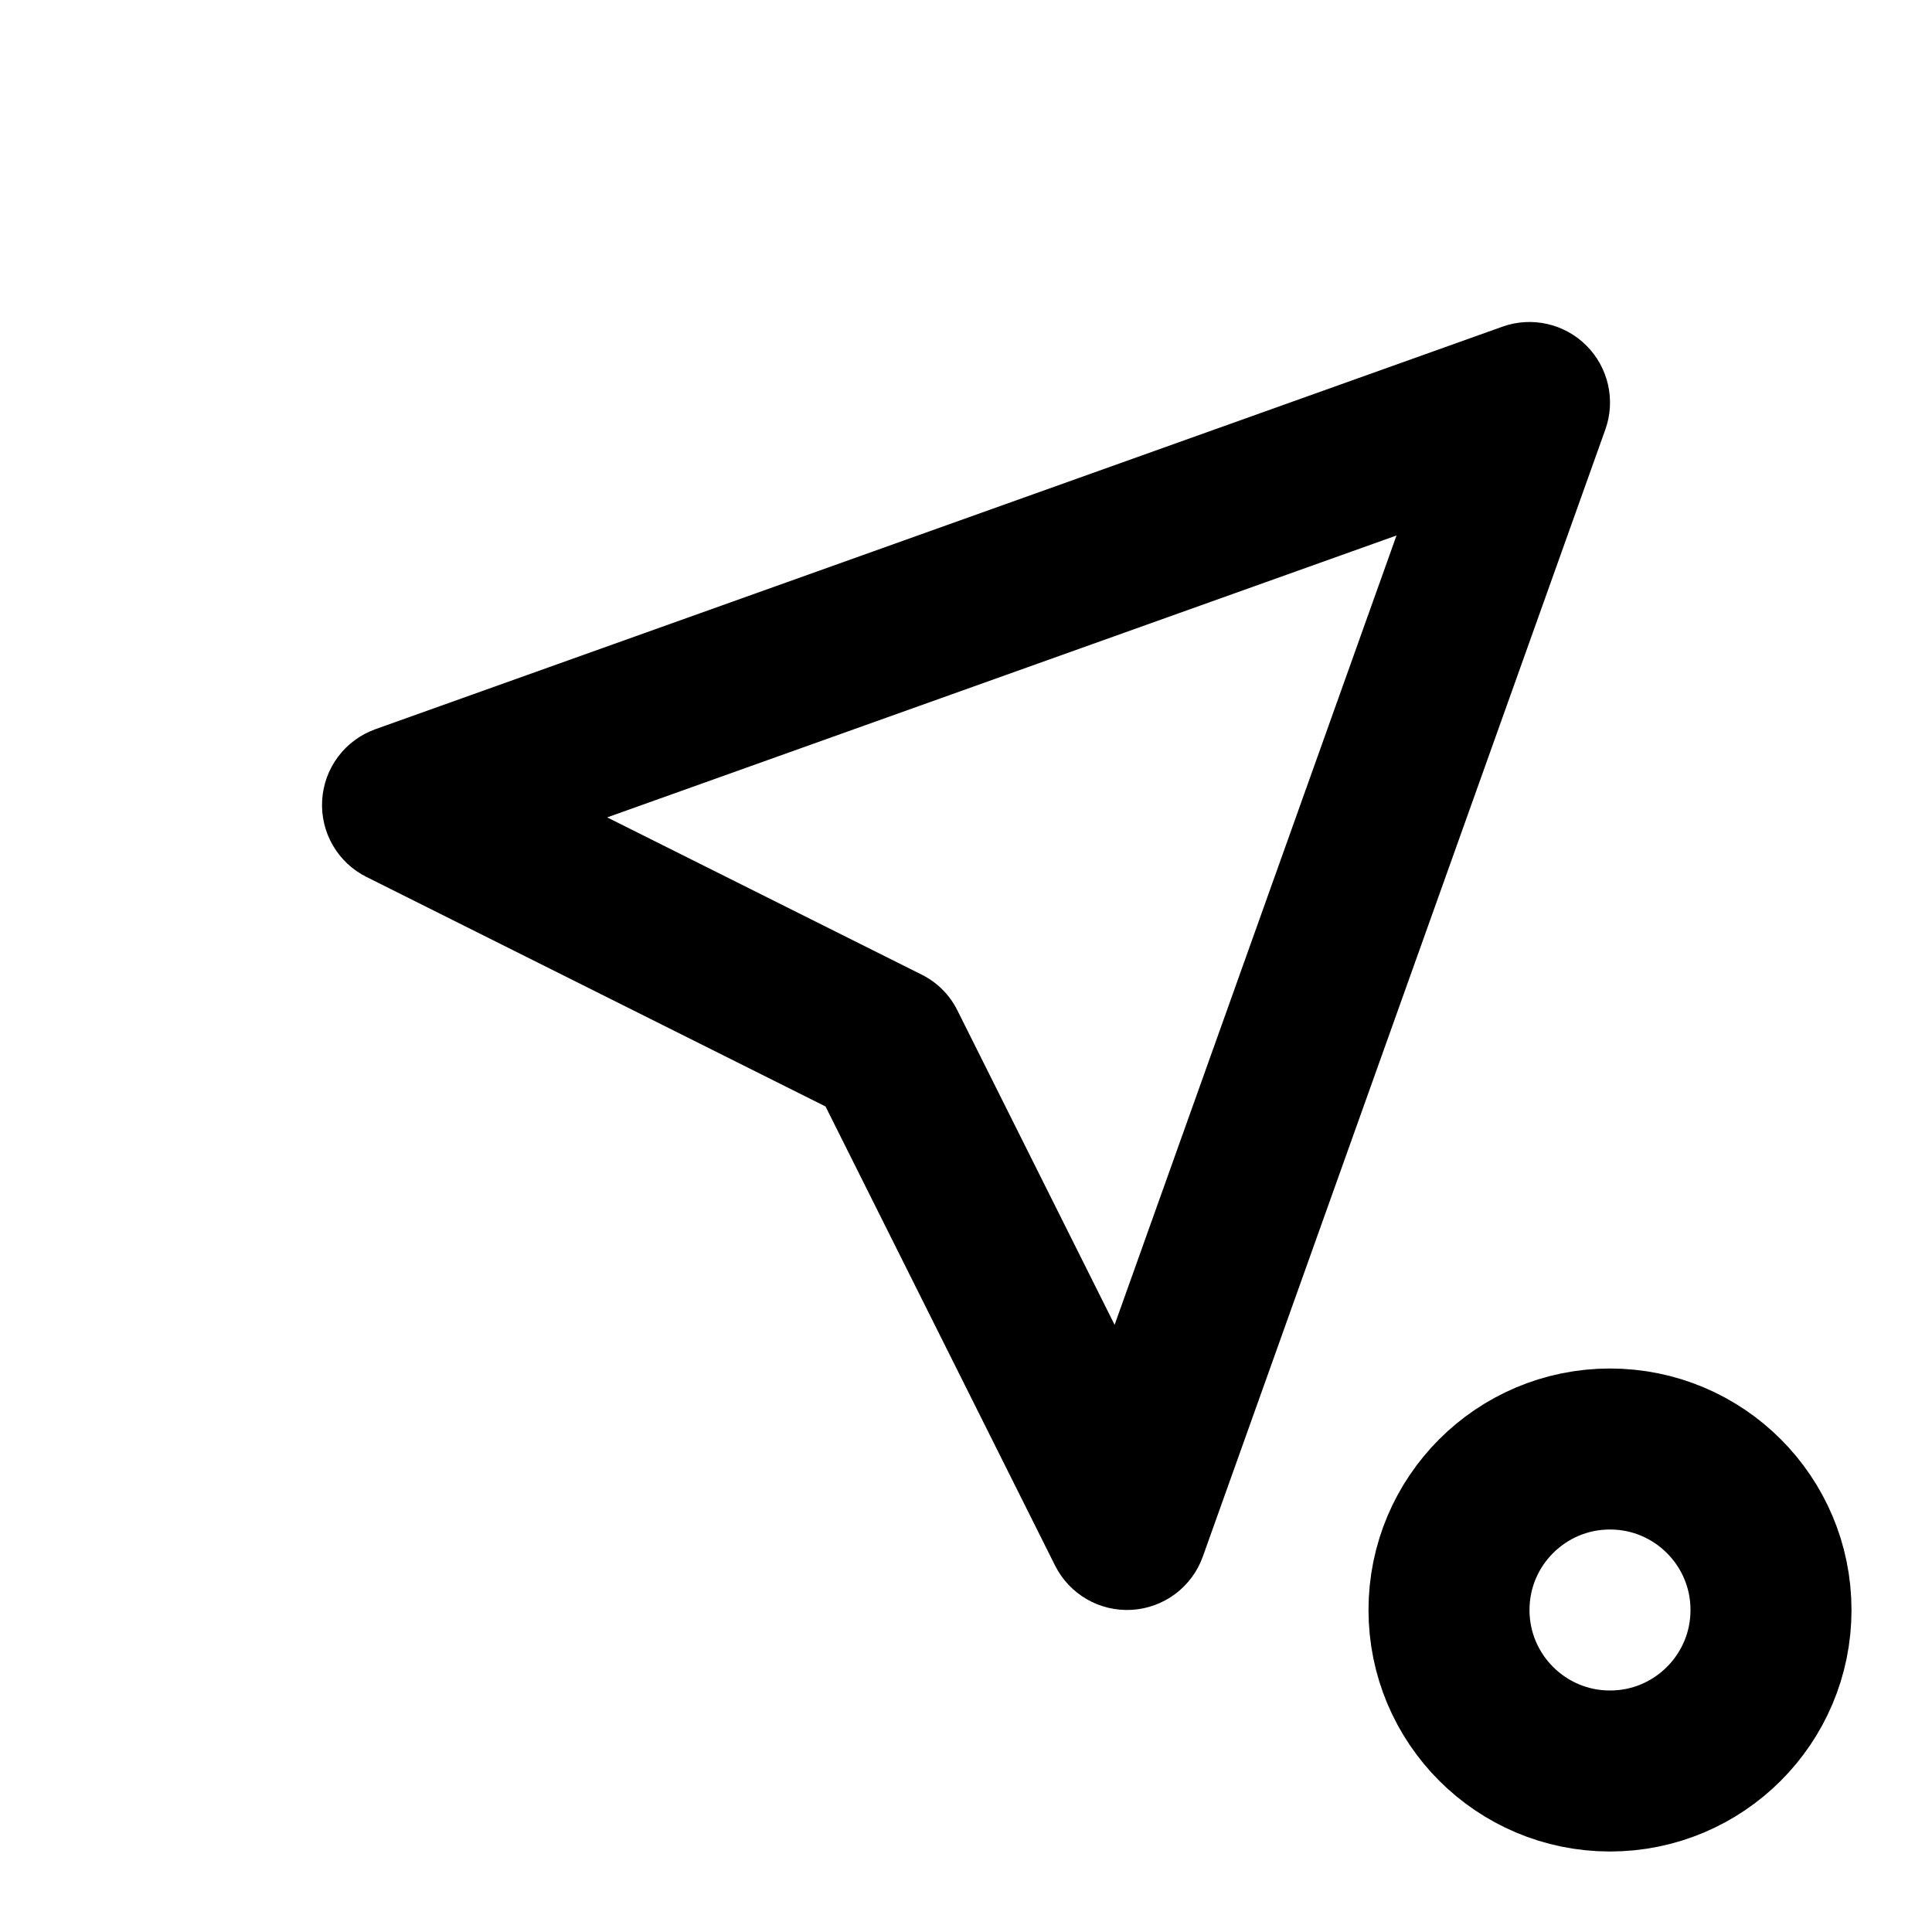 <svg width="24" height="24" viewBox="0 0 24 24" fill="none" xmlns="http://www.w3.org/2000/svg">
<path d="M5 10L4.664 9.058C4.286 9.193 4.026 9.54 4.002 9.94C3.978 10.34 4.194 10.715 4.553 10.894L5 10ZM19 5L19.942 5.336C20.072 4.972 19.98 4.566 19.707 4.293C19.434 4.02 19.028 3.928 18.664 4.058L19 5ZM14 19L13.106 19.447C13.285 19.805 13.66 20.022 14.06 19.998C14.46 19.974 14.807 19.714 14.942 19.336L14 19ZM11 13L11.894 12.553C11.798 12.359 11.641 12.202 11.447 12.106L11 13ZM5.336 10.942L19.336 5.942L18.664 4.058L4.664 9.058L5.336 10.942ZM18.058 4.664L13.058 18.664L14.942 19.336L19.942 5.336L18.058 4.664ZM14.894 18.553L11.894 12.553L10.106 13.447L13.106 19.447L14.894 18.553ZM11.447 12.106L5.447 9.106L4.553 10.894L10.553 13.894L11.447 12.106Z" fill="black"/>
<circle cx="20" cy="20" r="2" stroke="black" stroke-width="2"/>
</svg>
